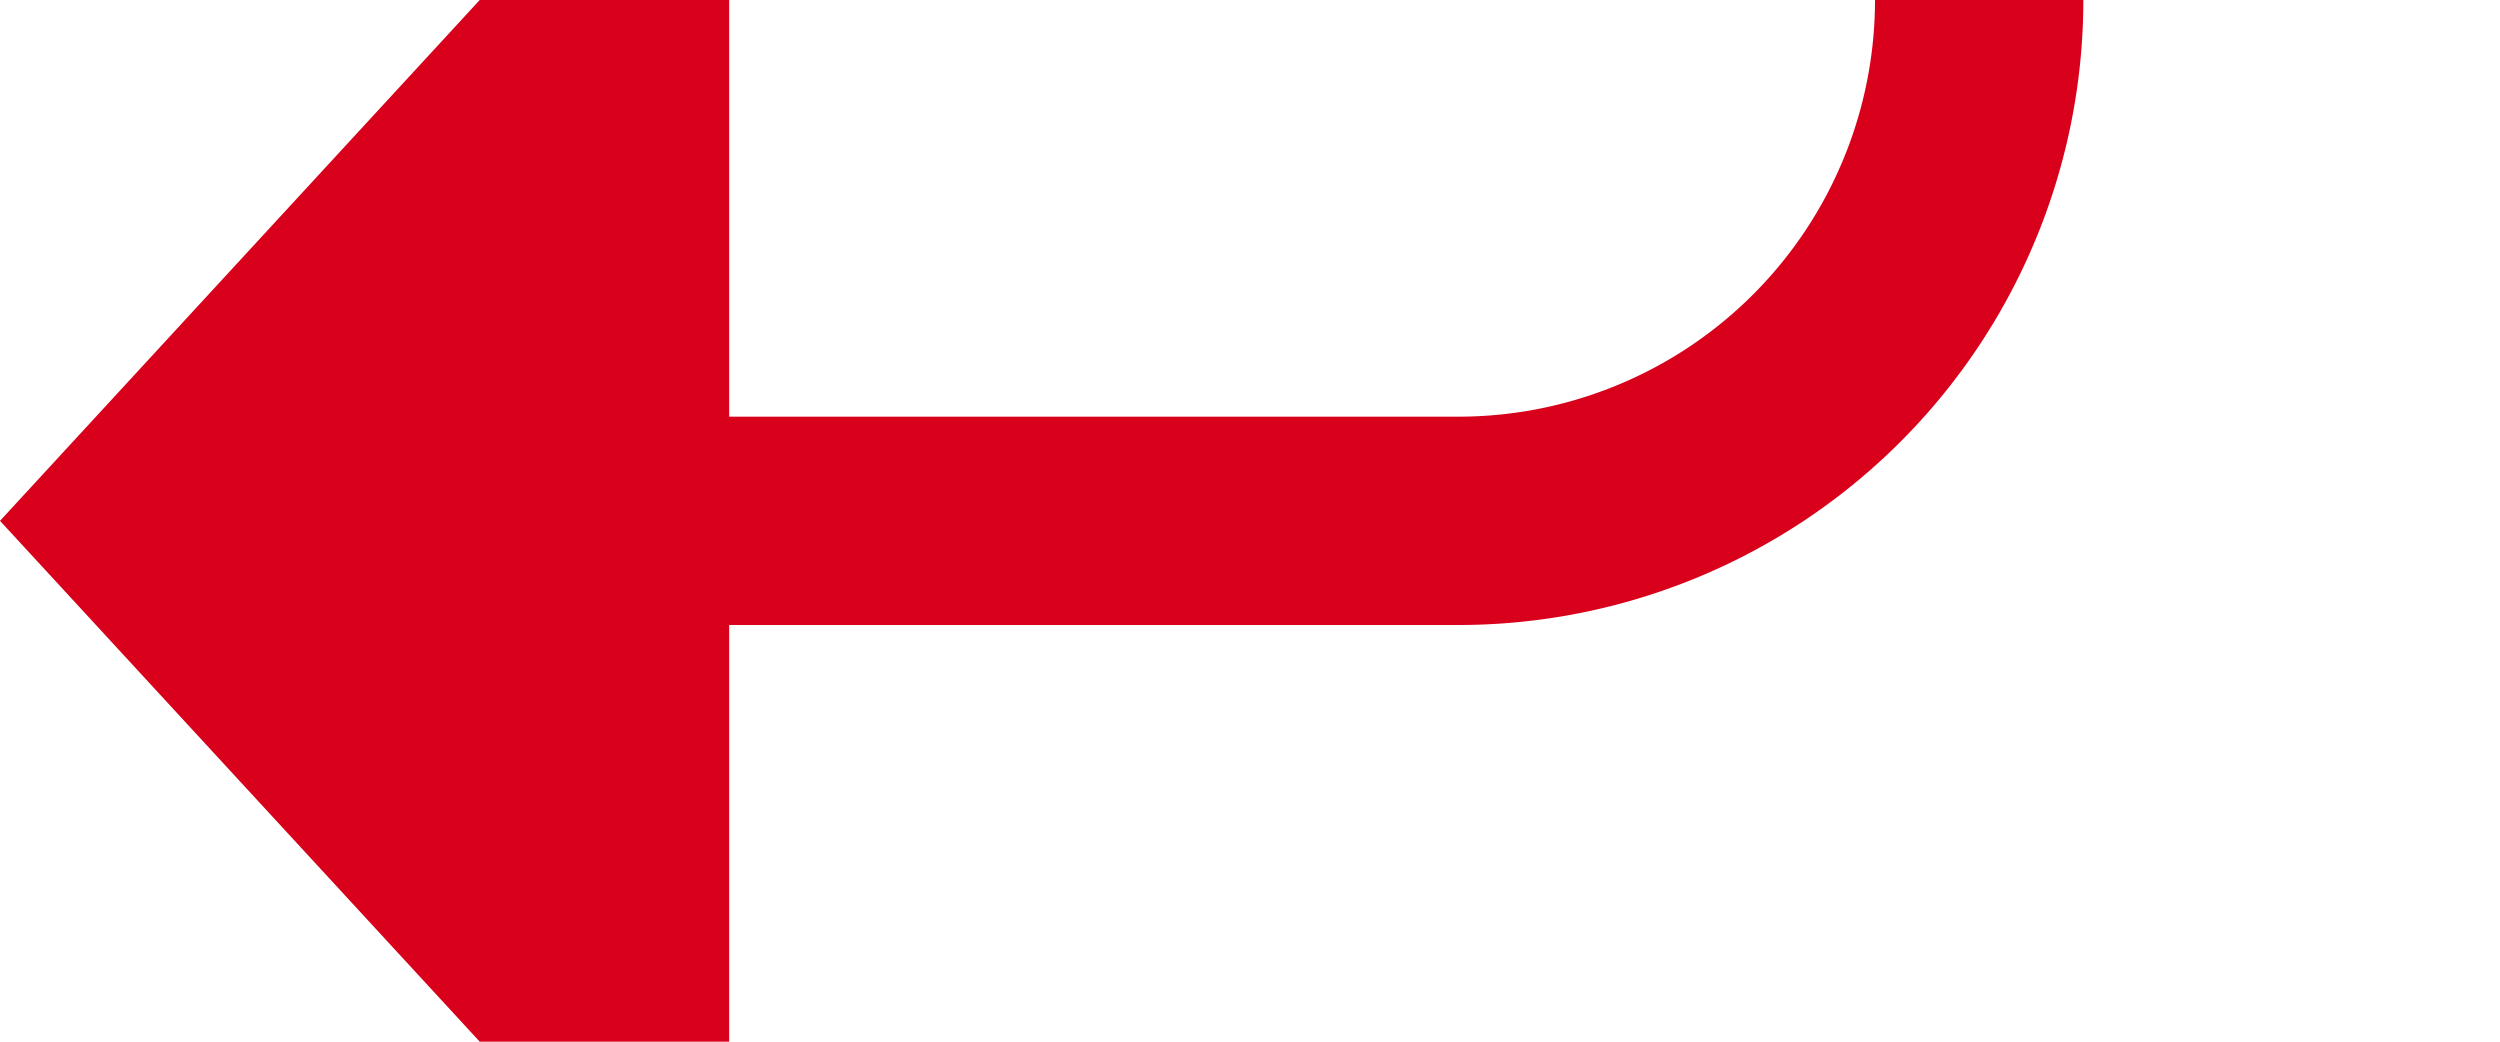 ﻿<?xml version="1.0" encoding="utf-8"?>
<svg version="1.1" xmlns:xlink="http://www.w3.org/1999/xlink" width="24px" height="10px" preserveAspectRatio="xMinYMid meet" viewBox="975 279  24 8" xmlns="http://www.w3.org/2000/svg">
  <path d="M 1050 235  L 999 235  A 5 5 0 0 0 994 240 L 994 278  A 5 5 0 0 1 989 283 L 981 283  " stroke-width="2" stroke="#d9001b" fill="none" />
  <path d="M 982 275.4  L 975 283  L 982 290.6  L 982 275.4  Z " fill-rule="nonzero" fill="#d9001b" stroke="none" />
</svg>